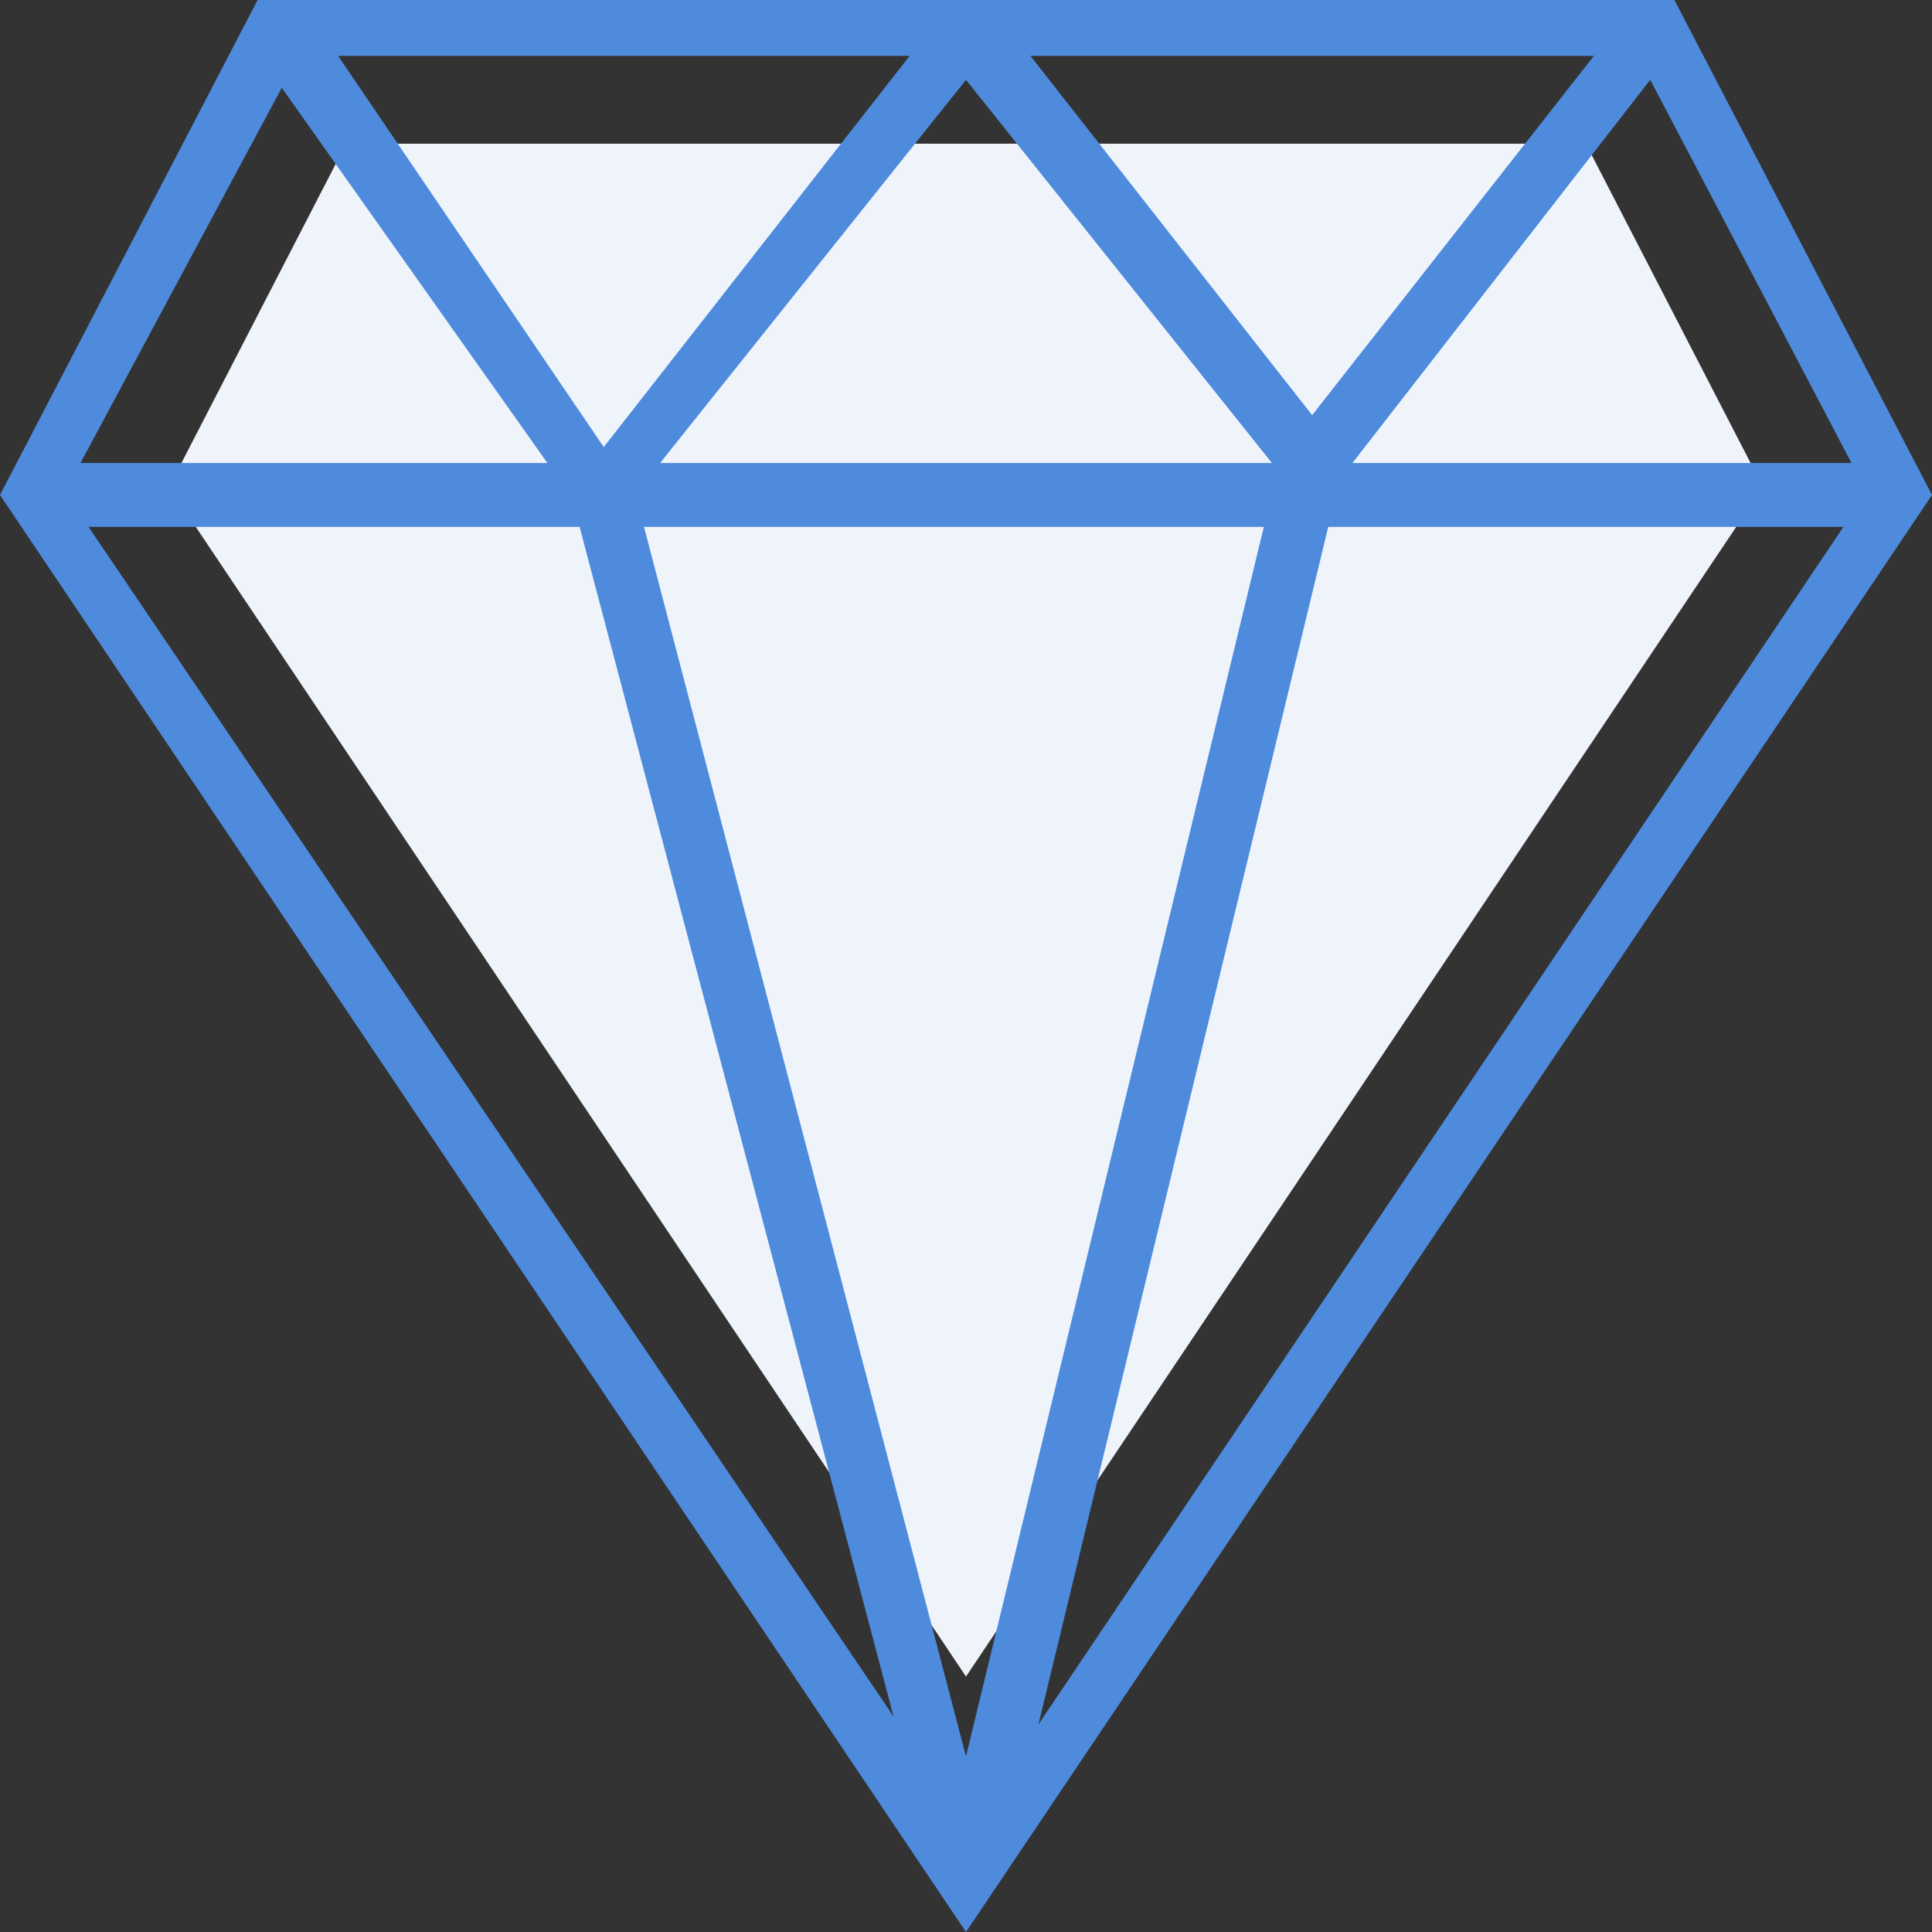 <svg width="50" height="50" viewBox="0 0 50 50" fill="none" xmlns="http://www.w3.org/2000/svg">
<rect x="0" y="0" width="50" height="50" fill="#333333" stroke="none"/>
<g clip-path="url(#clip0_364_73)">
<path d="M4.375 12.603L8.958 3.719H41.042L45.625 12.603L25 43.389L4.375 12.603Z" fill="#EFF4FB"/>
<path d="M43.333 0H6.667L0 12.81L25 50L50 12.81L43.333 0ZM32.708 13.636L25 45.455L16.667 13.636H32.708ZM17.083 11.983L25 2.066L32.917 11.983H17.083ZM26.667 1.446H41.25L33.958 10.744L26.667 1.446ZM15.625 11.57L8.75 1.446H23.542L15.625 11.57ZM14.167 11.983H2.083L7.292 2.273L14.167 11.983ZM15 13.636L23.125 44.422L2.292 13.636H15ZM34.375 13.636H47.708L26.875 44.628L34.375 13.636ZM35 11.983L42.708 2.066L47.917 11.983H35Z" fill="#4E8BDC"/>
</g>
<defs>
<clipPath id="clip0_364_73">
<rect width="50" height="50" fill="white"/>
</clipPath>
</defs>
</svg>
